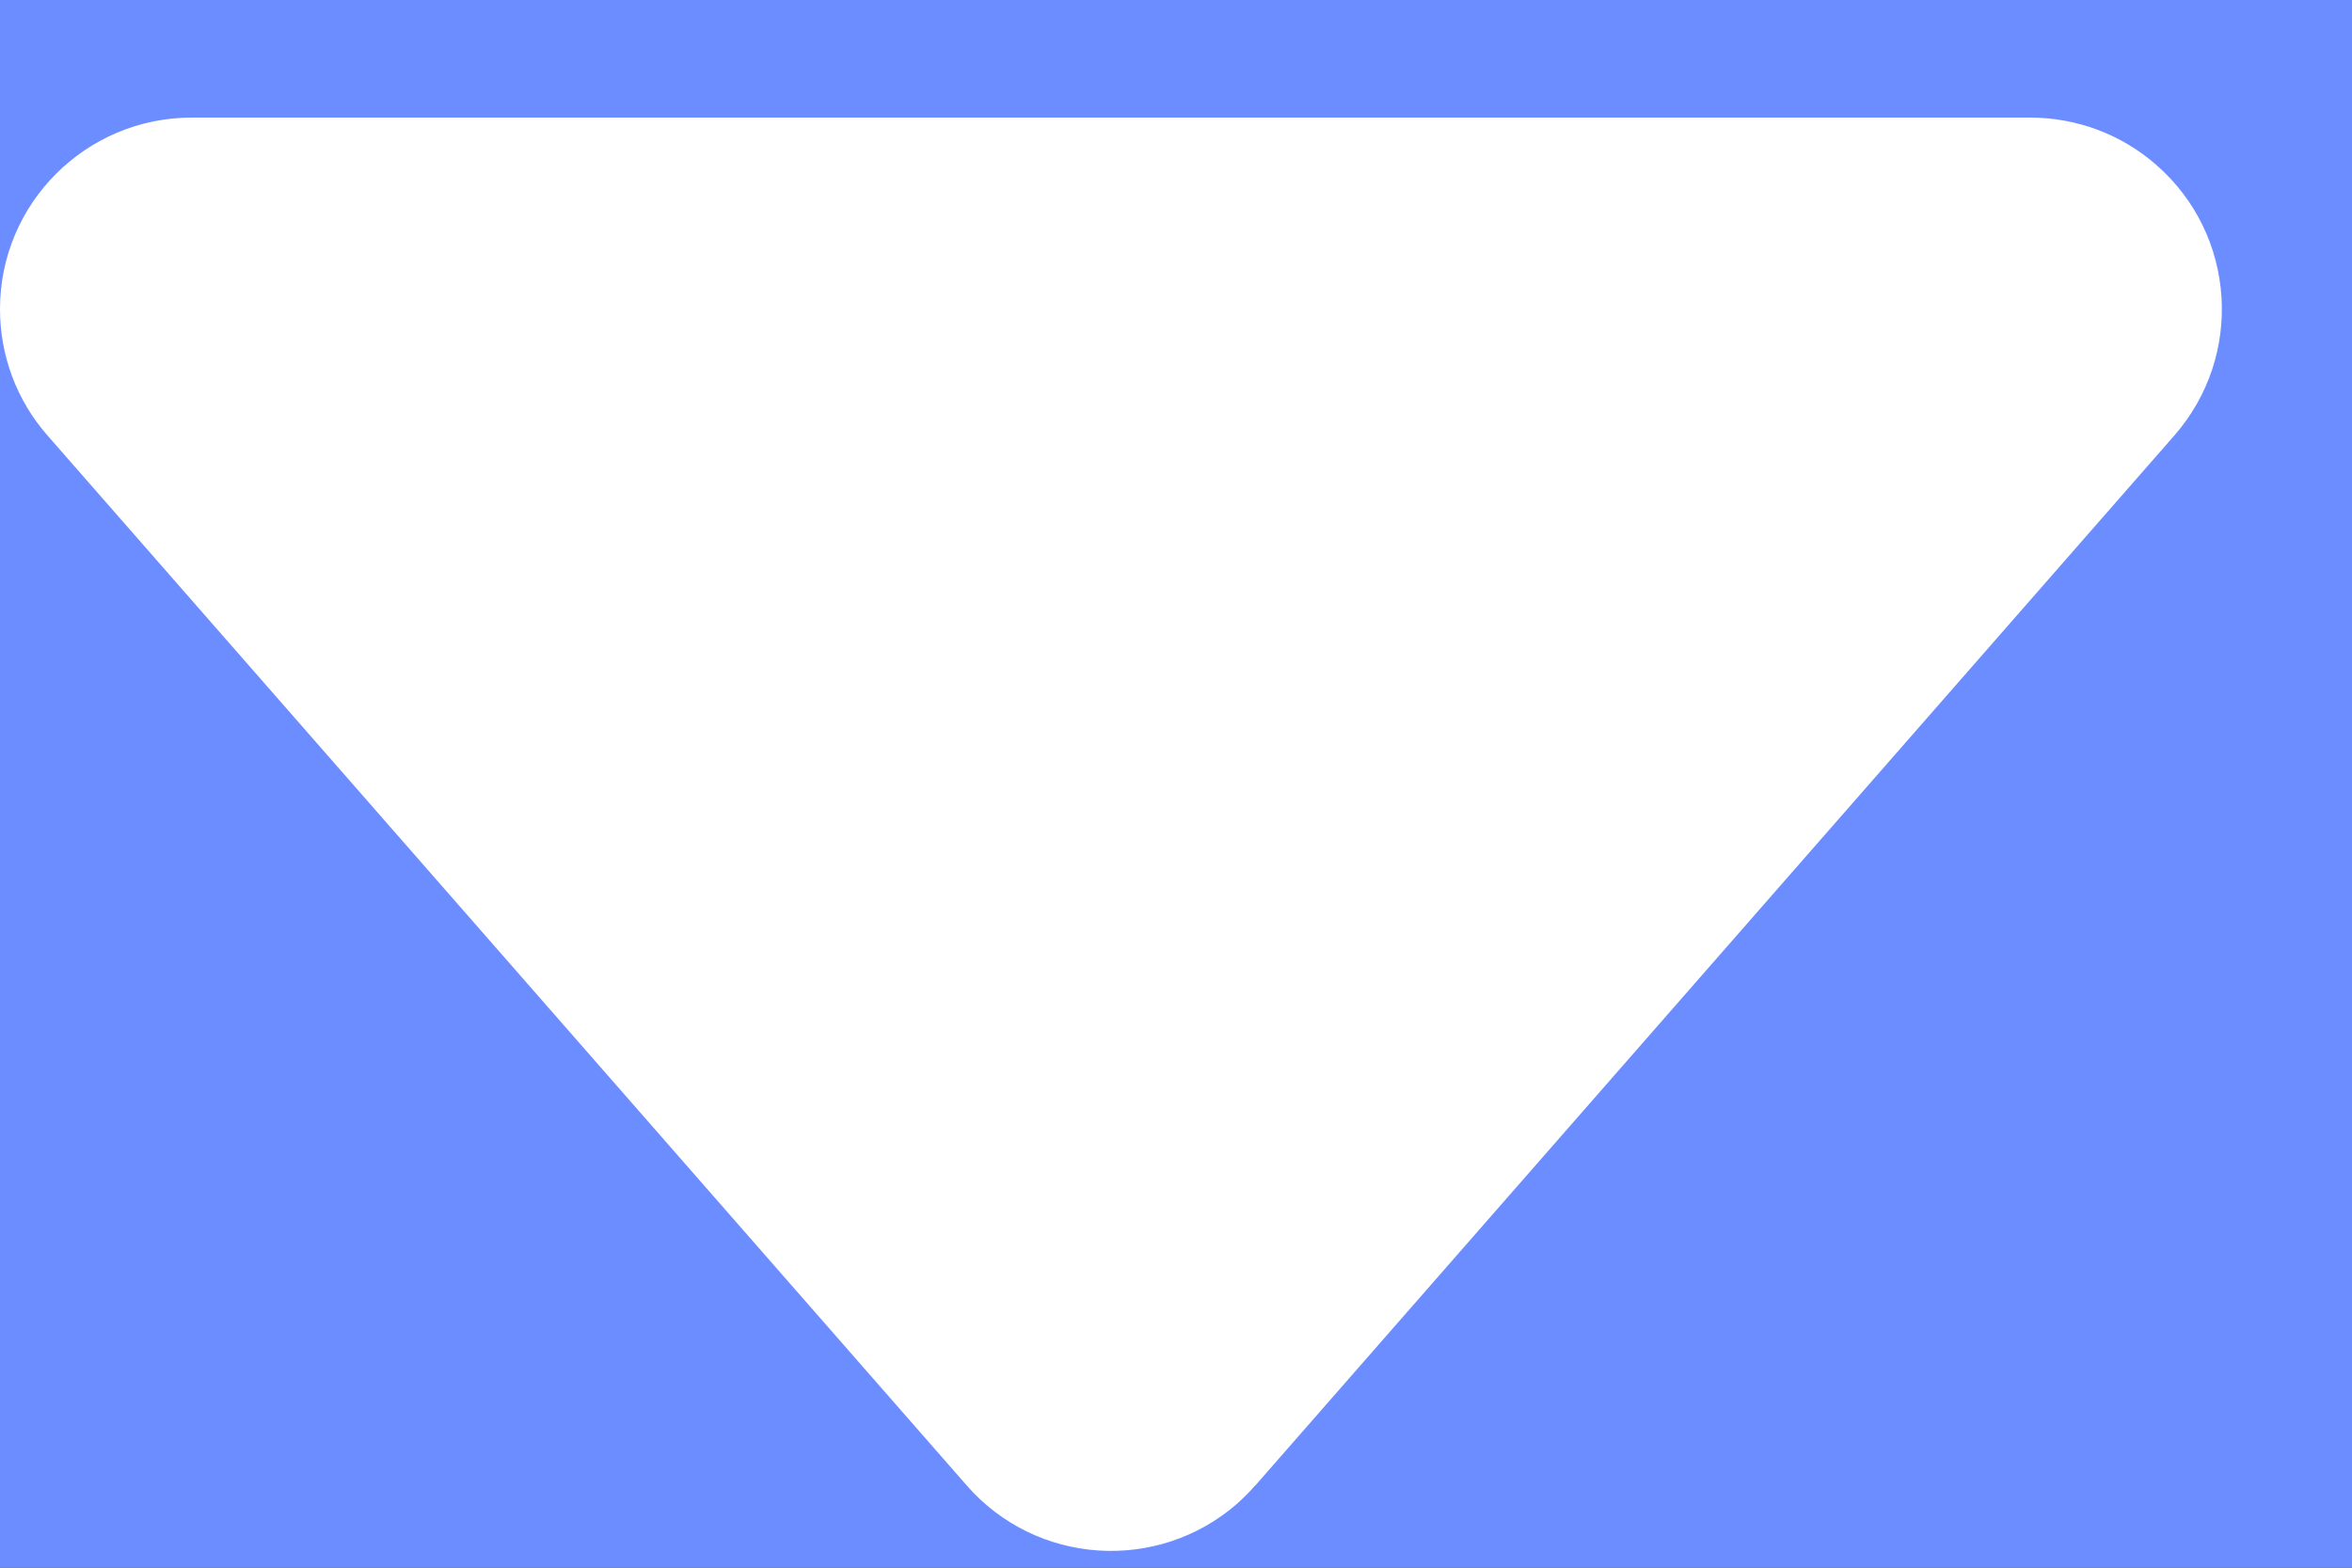 <?xml version="1.0" encoding="UTF-8"?>
<svg width="9px" height="6px" viewBox="0 0 9 6" version="1.1" xmlns="http://www.w3.org/2000/svg"
     xmlns:xlink="http://www.w3.org/1999/xlink">
    <rect x="0" y="0" width="9" height="6" fill="#333333" stroke="none"/>
    <title>路径</title>
    <defs>
        <linearGradient x1="100%" y1="50%" x2="0%" y2="50%" id="linearGradient-1">
            <stop stop-color="#7F55FF" offset="0%"/>
            <stop stop-color="#5DBBFF" offset="100%"/>
        </linearGradient>
    </defs>
    <g id="页面-1" stroke="none" stroke-width="1" fill="none" fill-rule="evenodd">
        <g id="导航" transform="translate(-862, -31)">
            <g id="编组" transform="translate(600, 18)"/>
            <g id="编组-6">
                <rect id="矩形" fill="url(#linearGradient-1)" x="0" y="0" width="1920" height="60"/>
                <g id="三角下标（正方形）"
                   transform="translate(866.5, 34) scale(1, -1) translate(-866.5, -34) translate(862, 31)"
                   fill="#FFFFFF" fill-rule="nonzero">
                    <path d="M4.803,0.314 L8.32,4.333 L8.32,4.333 C8.587,4.638 8.557,5.101 8.252,5.368 C8.118,5.486 7.946,5.55 7.768,5.55 L0.734,5.55 L0.734,5.55 C0.329,5.55 0,5.222 3.01980663e-14,4.817 C-0,4.639 0.064,4.467 0.182,4.333 L3.699,0.315 L3.699,0.315 C3.965,0.01 4.429,-0.021 4.734,0.245 C4.758,0.267 4.782,0.29 4.803,0.315 L4.803,0.314 Z"
                          id="路径"/>
                </g>
            </g>
        </g>
    </g>
</svg>
